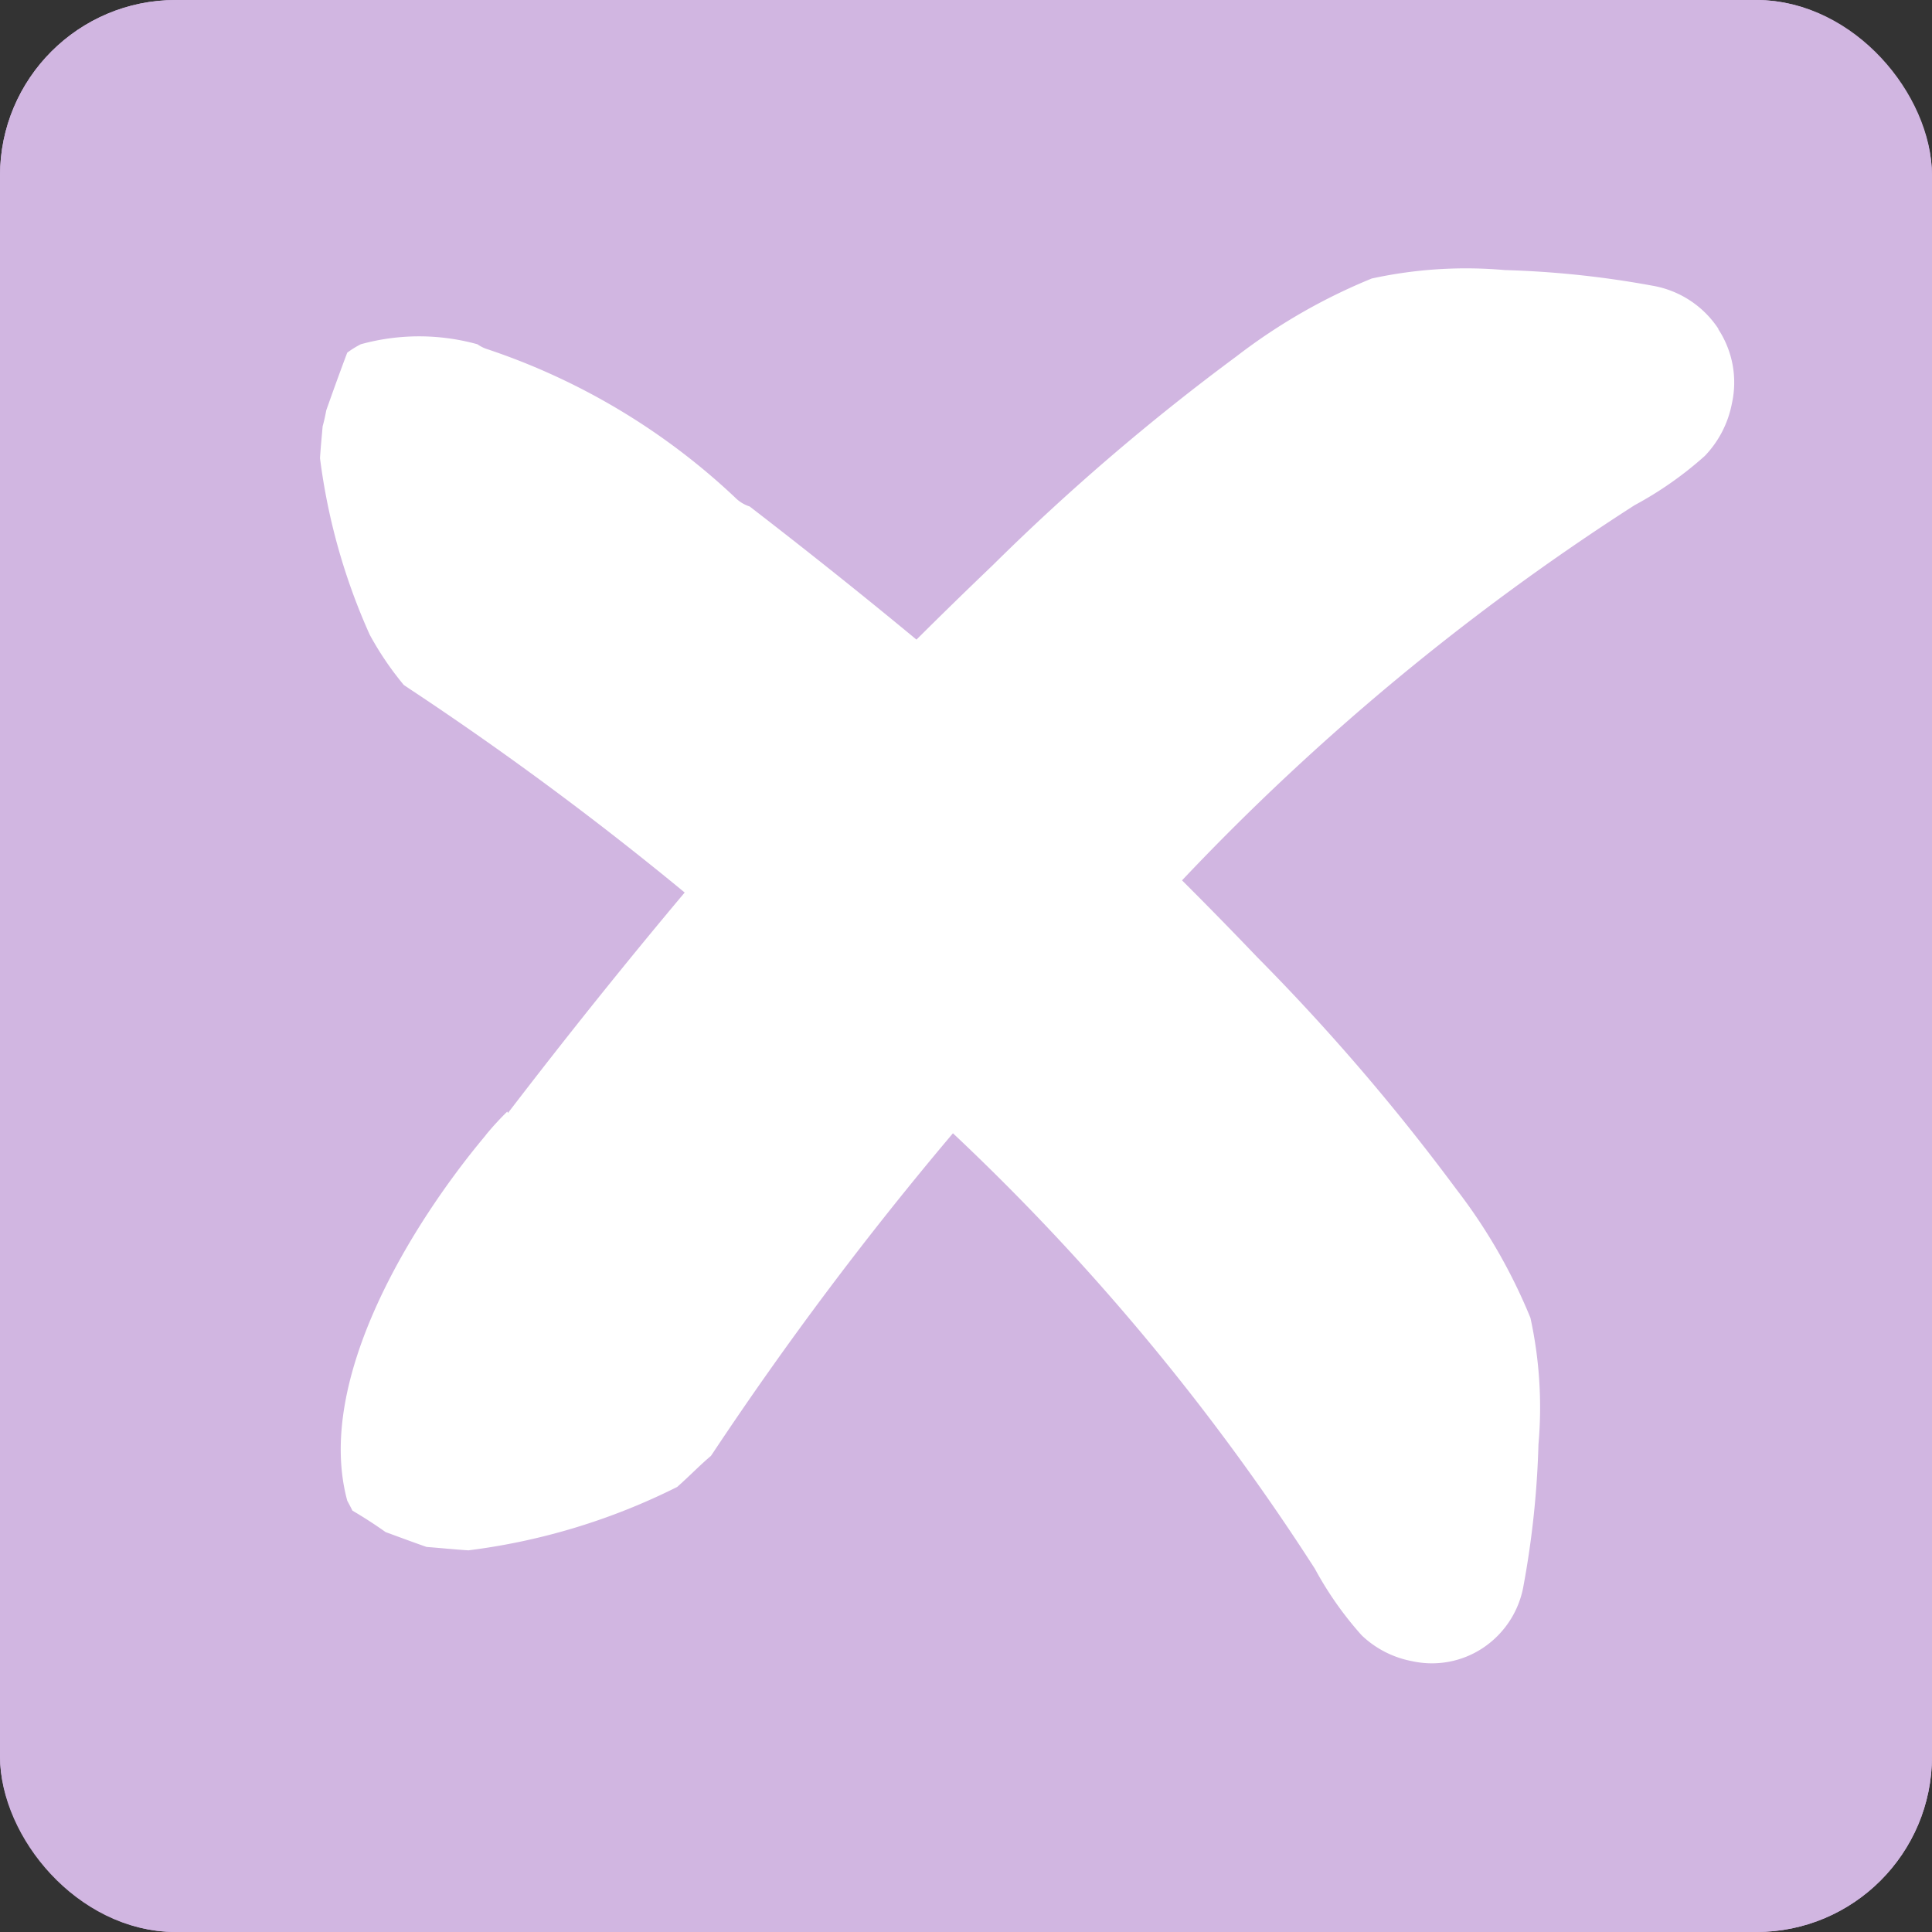 <svg xmlns="http://www.w3.org/2000/svg" width="33" height="33" viewBox="0 0 33 33">
  <rect x="0" y="0" width="33" height="33" fill="#333333" stroke="none"/>
  <g id="Group_2029" data-name="Group 2029" transform="translate(-1057 -213)">
    <g id="Rectangle_11944" data-name="Rectangle 11944" transform="translate(1057 213)" fill="#d1b6e1" stroke="#d1b6e1" stroke-width="1">
      <rect width="33" height="33" rx="3" stroke="none"/>
      <rect x="0.5" y="0.5" width="32" height="32" rx="2.5" fill="none"/>
    </g>
    <g id="noun-close-1929663" transform="translate(991.117 186.019)">
      <path id="Path_48567" data-name="Path 48567" d="M121.883,32.6a1.69,1.69,0,0,0-1.133-.74,16.45,16.45,0,0,0-2.517-.266,7.551,7.551,0,0,0-2.272.144,9.938,9.938,0,0,0-2.314,1.332,38.349,38.349,0,0,0-4.163,3.568q-.666.637-1.3,1.268-1.35-1.118-2.849-2.274a.616.616,0,0,1-.253-.157,11.465,11.465,0,0,0-4.259-2.54.687.687,0,0,1-.139-.074,3.738,3.738,0,0,0-1.991,0,1.605,1.605,0,0,0-.232.144c-.123.326-.242.655-.358.984-.017.092-.037.184-.062.274-.016.182-.034.363-.045.545a10.6,10.6,0,0,0,.849,3.014,5.312,5.312,0,0,0,.582.859c.055.036.106.072.165.11a55.9,55.9,0,0,1,4.633,3.435c-.982,1.169-1.992,2.426-3.018,3.765l-.013-.023a5.052,5.052,0,0,0-.351.381c-.011.013-.02.027-.031.04-1.219,1.458-2.915,4.149-2.35,6.227.03.054.059.11.088.168q.292.171.566.366c.232.085.465.172.7.254.238.018.476.043.715.058a11,11,0,0,0,3.566-1.083c.2-.176.377-.362.576-.53l.042-.062a59.514,59.514,0,0,1,4.092-5.449,39.633,39.633,0,0,1,6.182,7.438,5.93,5.93,0,0,0,.8,1.138,1.7,1.7,0,0,0,.861.441,1.574,1.574,0,0,0,1.205-.223,1.61,1.61,0,0,0,.7-1.078,15.622,15.622,0,0,0,.253-2.4,7.177,7.177,0,0,0-.137-2.163,9.468,9.468,0,0,0-1.268-2.2,36.509,36.509,0,0,0-3.4-3.962q-.644-.674-1.283-1.311a41.408,41.408,0,0,1,7.73-6.408,6.192,6.192,0,0,0,1.2-.842,1.776,1.776,0,0,0,.463-.9,1.656,1.656,0,0,0-.235-1.267Z" transform="translate(-26.647)" fill="#fff"/>
    </g>
  </g>
</svg>
